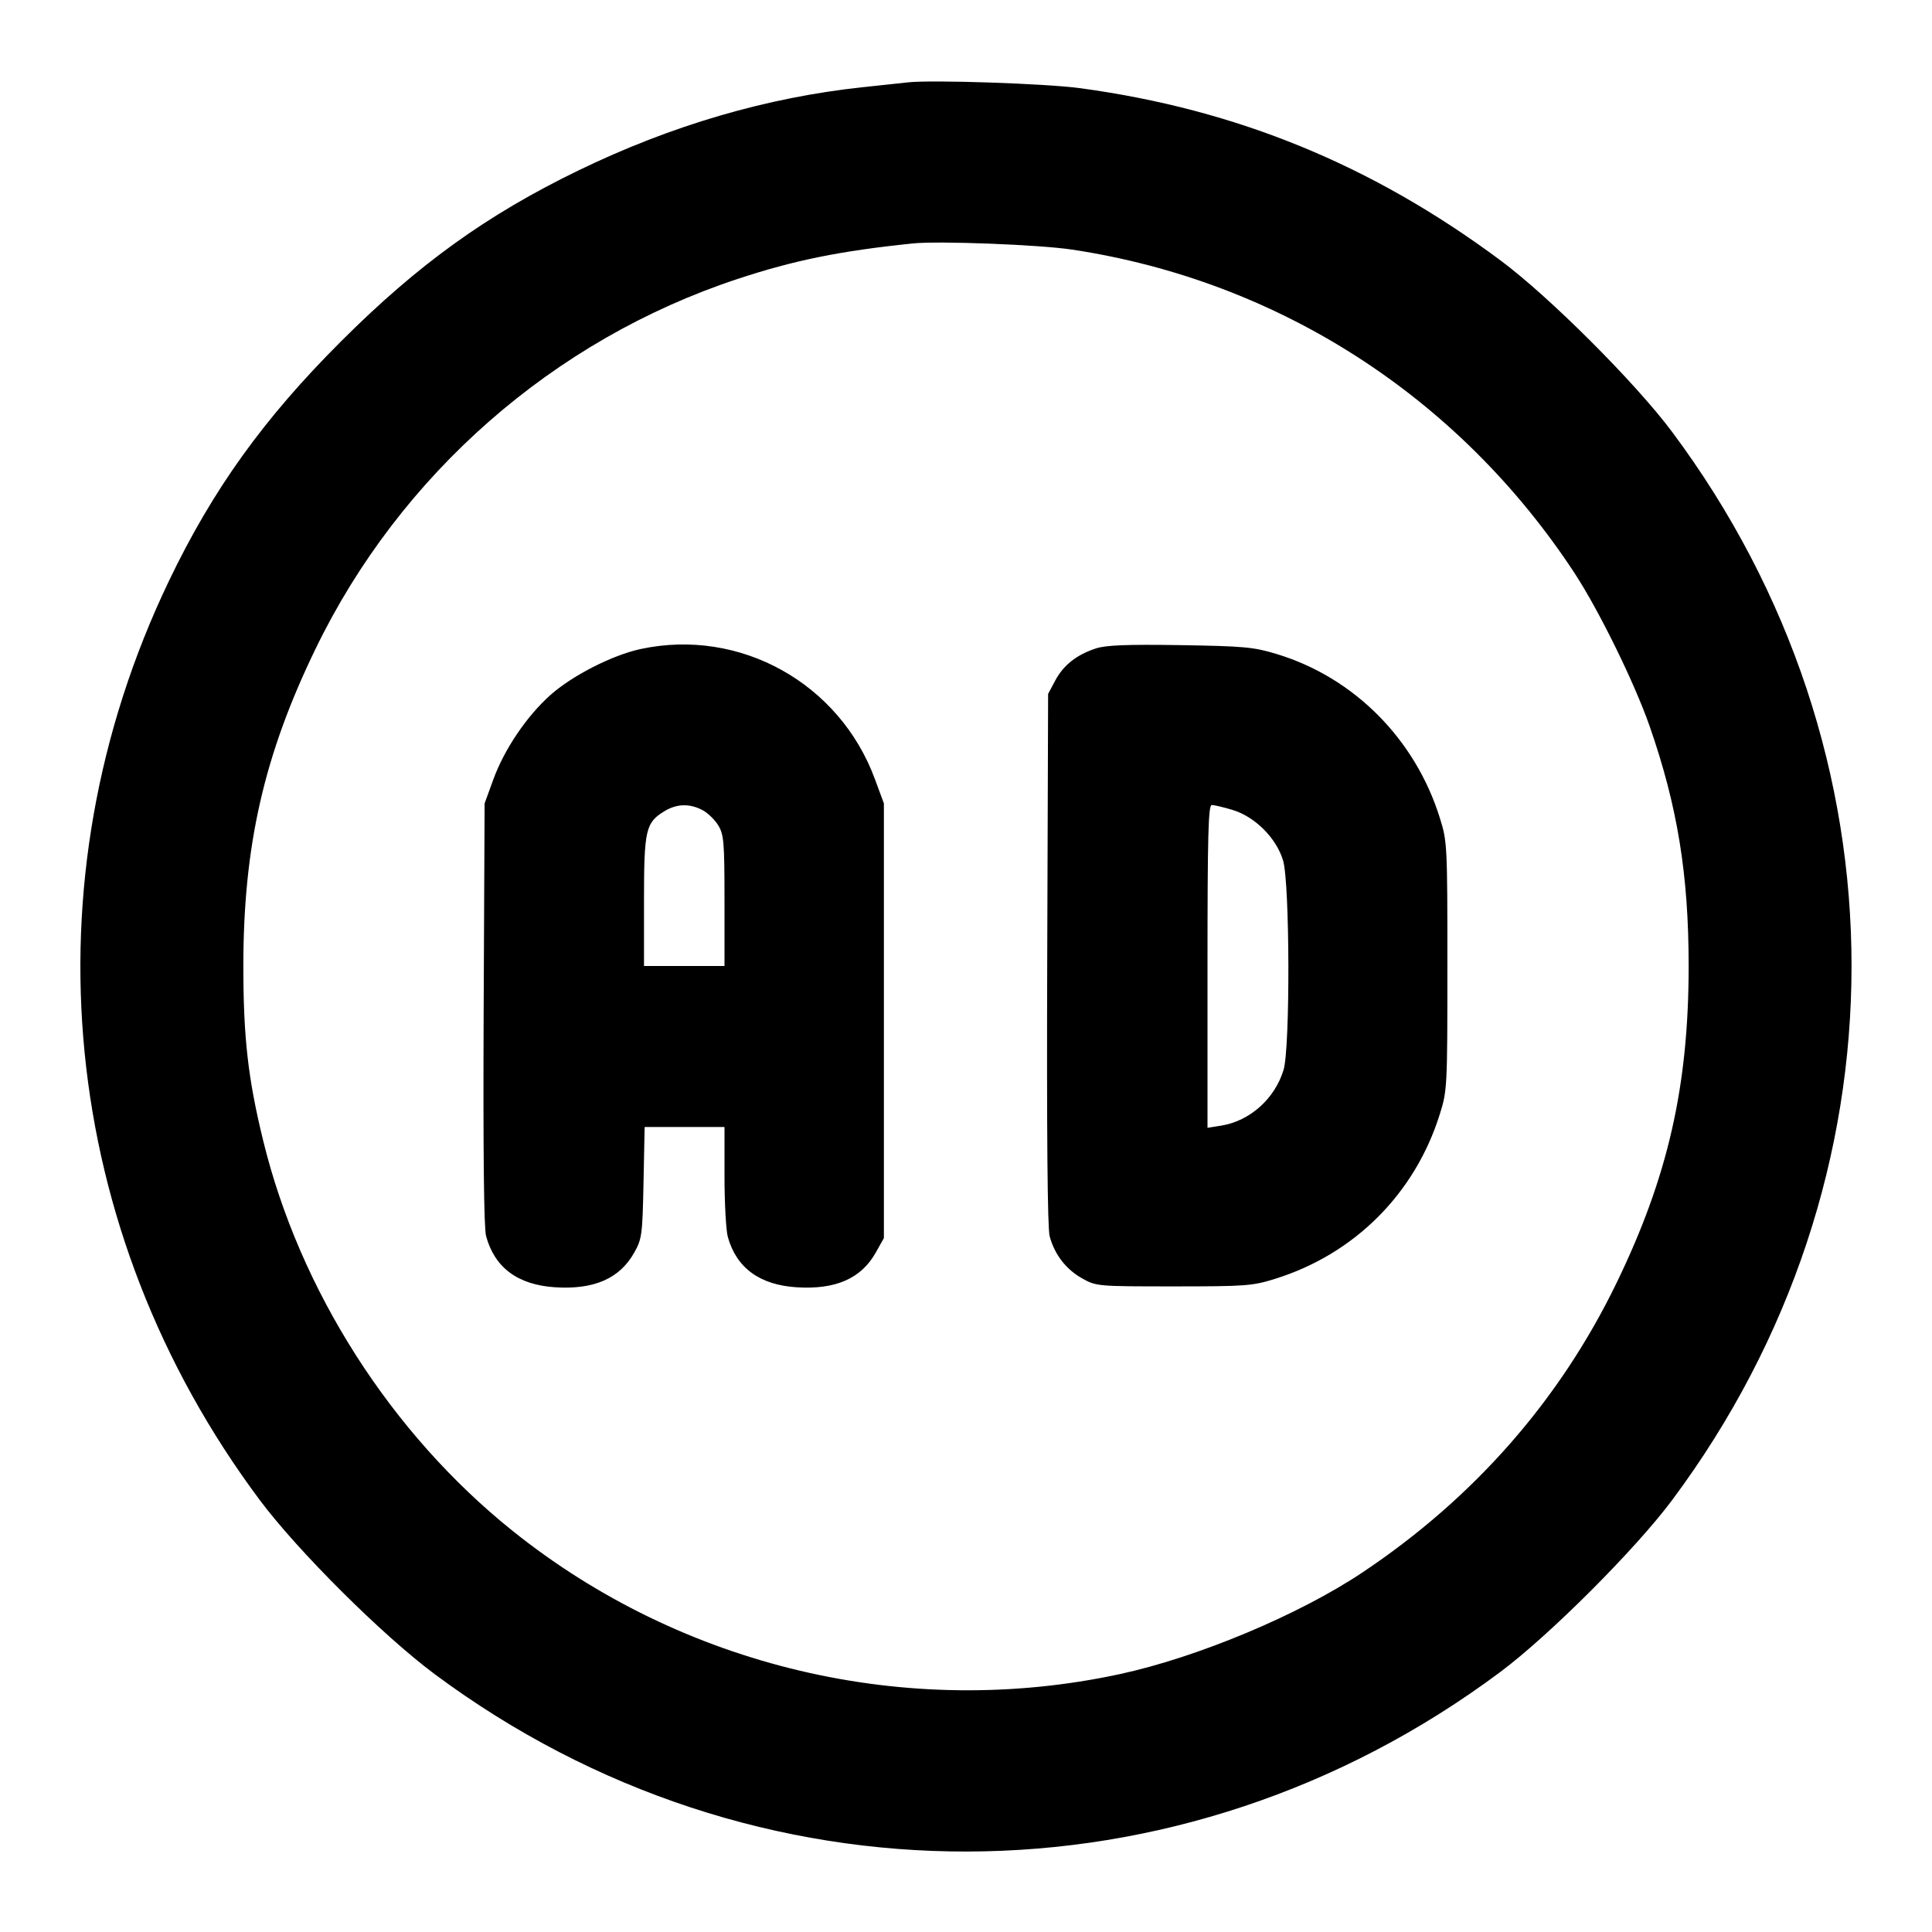 <svg xmlns="http://www.w3.org/2000/svg" width="24" height="24" viewBox="0 0 24 24" fill="none" stroke="currentColor" stroke-width="2" stroke-linecap="round" stroke-linejoin="round" class="icon icon-tabler icons-tabler-outline icon-tabler-ad-circle"><path d="M11.280 1.023 C 11.203 1.032,10.951 1.059,10.720 1.083 C 9.527 1.210,8.337 1.558,7.180 2.120 C 6.045 2.671,5.193 3.285,4.238 4.239 C 3.277 5.198,2.643 6.080,2.097 7.220 C 0.301 10.968,0.728 15.286,3.226 18.633 C 3.701 19.269,4.753 20.316,5.400 20.797 C 9.364 23.745,14.666 23.734,18.637 20.770 C 19.246 20.316,20.316 19.246,20.770 18.637 C 23.744 14.652,23.744 9.348,20.770 5.363 C 20.316 4.755,19.247 3.686,18.640 3.235 C 17.045 2.049,15.365 1.360,13.423 1.096 C 13.000 1.038,11.574 0.990,11.280 1.023 M13.320 3.101 C 15.883 3.488,18.124 4.931,19.560 7.120 C 19.863 7.583,20.303 8.479,20.492 9.020 C 20.838 10.013,20.977 10.865,20.977 12.000 C 20.977 13.493,20.720 14.621,20.080 15.940 C 19.375 17.394,18.311 18.607,16.927 19.532 C 16.138 20.060,14.876 20.588,13.908 20.797 C 11.266 21.366,8.479 20.708,6.370 19.019 C 4.857 17.807,3.722 16.029,3.267 14.160 C 3.081 13.397,3.023 12.888,3.023 12.000 C 3.023 10.507,3.280 9.379,3.920 8.060 C 4.971 5.891,6.877 4.221,9.160 3.466 C 9.865 3.233,10.432 3.118,11.340 3.024 C 11.662 2.991,12.911 3.039,13.320 3.101 M7.960 8.062 C 7.606 8.138,7.107 8.393,6.835 8.636 C 6.542 8.898,6.265 9.308,6.129 9.681 L 6.020 9.980 6.008 12.590 C 6.001 14.305,6.011 15.252,6.038 15.354 C 6.144 15.747,6.432 15.961,6.896 15.991 C 7.381 16.022,7.699 15.882,7.880 15.558 C 7.974 15.391,7.981 15.338,7.994 14.690 L 8.008 14.000 8.504 14.000 L 9.000 14.000 9.000 14.610 C 9.000 14.945,9.019 15.285,9.041 15.365 C 9.148 15.750,9.437 15.962,9.896 15.991 C 10.381 16.022,10.699 15.882,10.880 15.558 L 10.980 15.380 10.980 12.680 L 10.980 9.980 10.869 9.680 C 10.430 8.486,9.192 7.798,7.960 8.062 M13.614 8.055 C 13.375 8.133,13.211 8.262,13.109 8.453 L 13.020 8.620 13.009 11.912 C 13.002 14.060,13.012 15.257,13.039 15.356 C 13.100 15.584,13.242 15.768,13.442 15.880 C 13.618 15.979,13.630 15.980,14.580 15.980 C 15.475 15.980,15.560 15.974,15.840 15.886 C 16.827 15.578,17.578 14.827,17.886 13.840 C 17.978 13.547,17.980 13.503,17.980 12.000 C 17.980 10.497,17.978 10.453,17.886 10.160 C 17.580 9.180,16.820 8.416,15.861 8.125 C 15.571 8.037,15.455 8.027,14.660 8.014 C 13.997 8.004,13.739 8.014,13.614 8.055 M8.724 10.062 C 8.790 10.096,8.879 10.182,8.922 10.252 C 8.992 10.368,9.000 10.457,9.000 11.190 L 9.000 12.000 8.500 12.000 L 8.000 12.000 8.000 11.198 C 8.000 10.307,8.020 10.220,8.252 10.078 C 8.406 9.984,8.563 9.979,8.724 10.062 M15.310 10.061 C 15.589 10.144,15.856 10.411,15.939 10.690 C 16.023 10.972,16.028 13.015,15.945 13.290 C 15.837 13.648,15.527 13.926,15.170 13.983 L 15.000 14.010 15.000 12.005 C 15.000 10.372,15.010 10.000,15.053 10.000 C 15.082 10.000,15.198 10.027,15.310 10.061 " stroke="none" fill="black" fill-rule="evenodd"></path></svg>